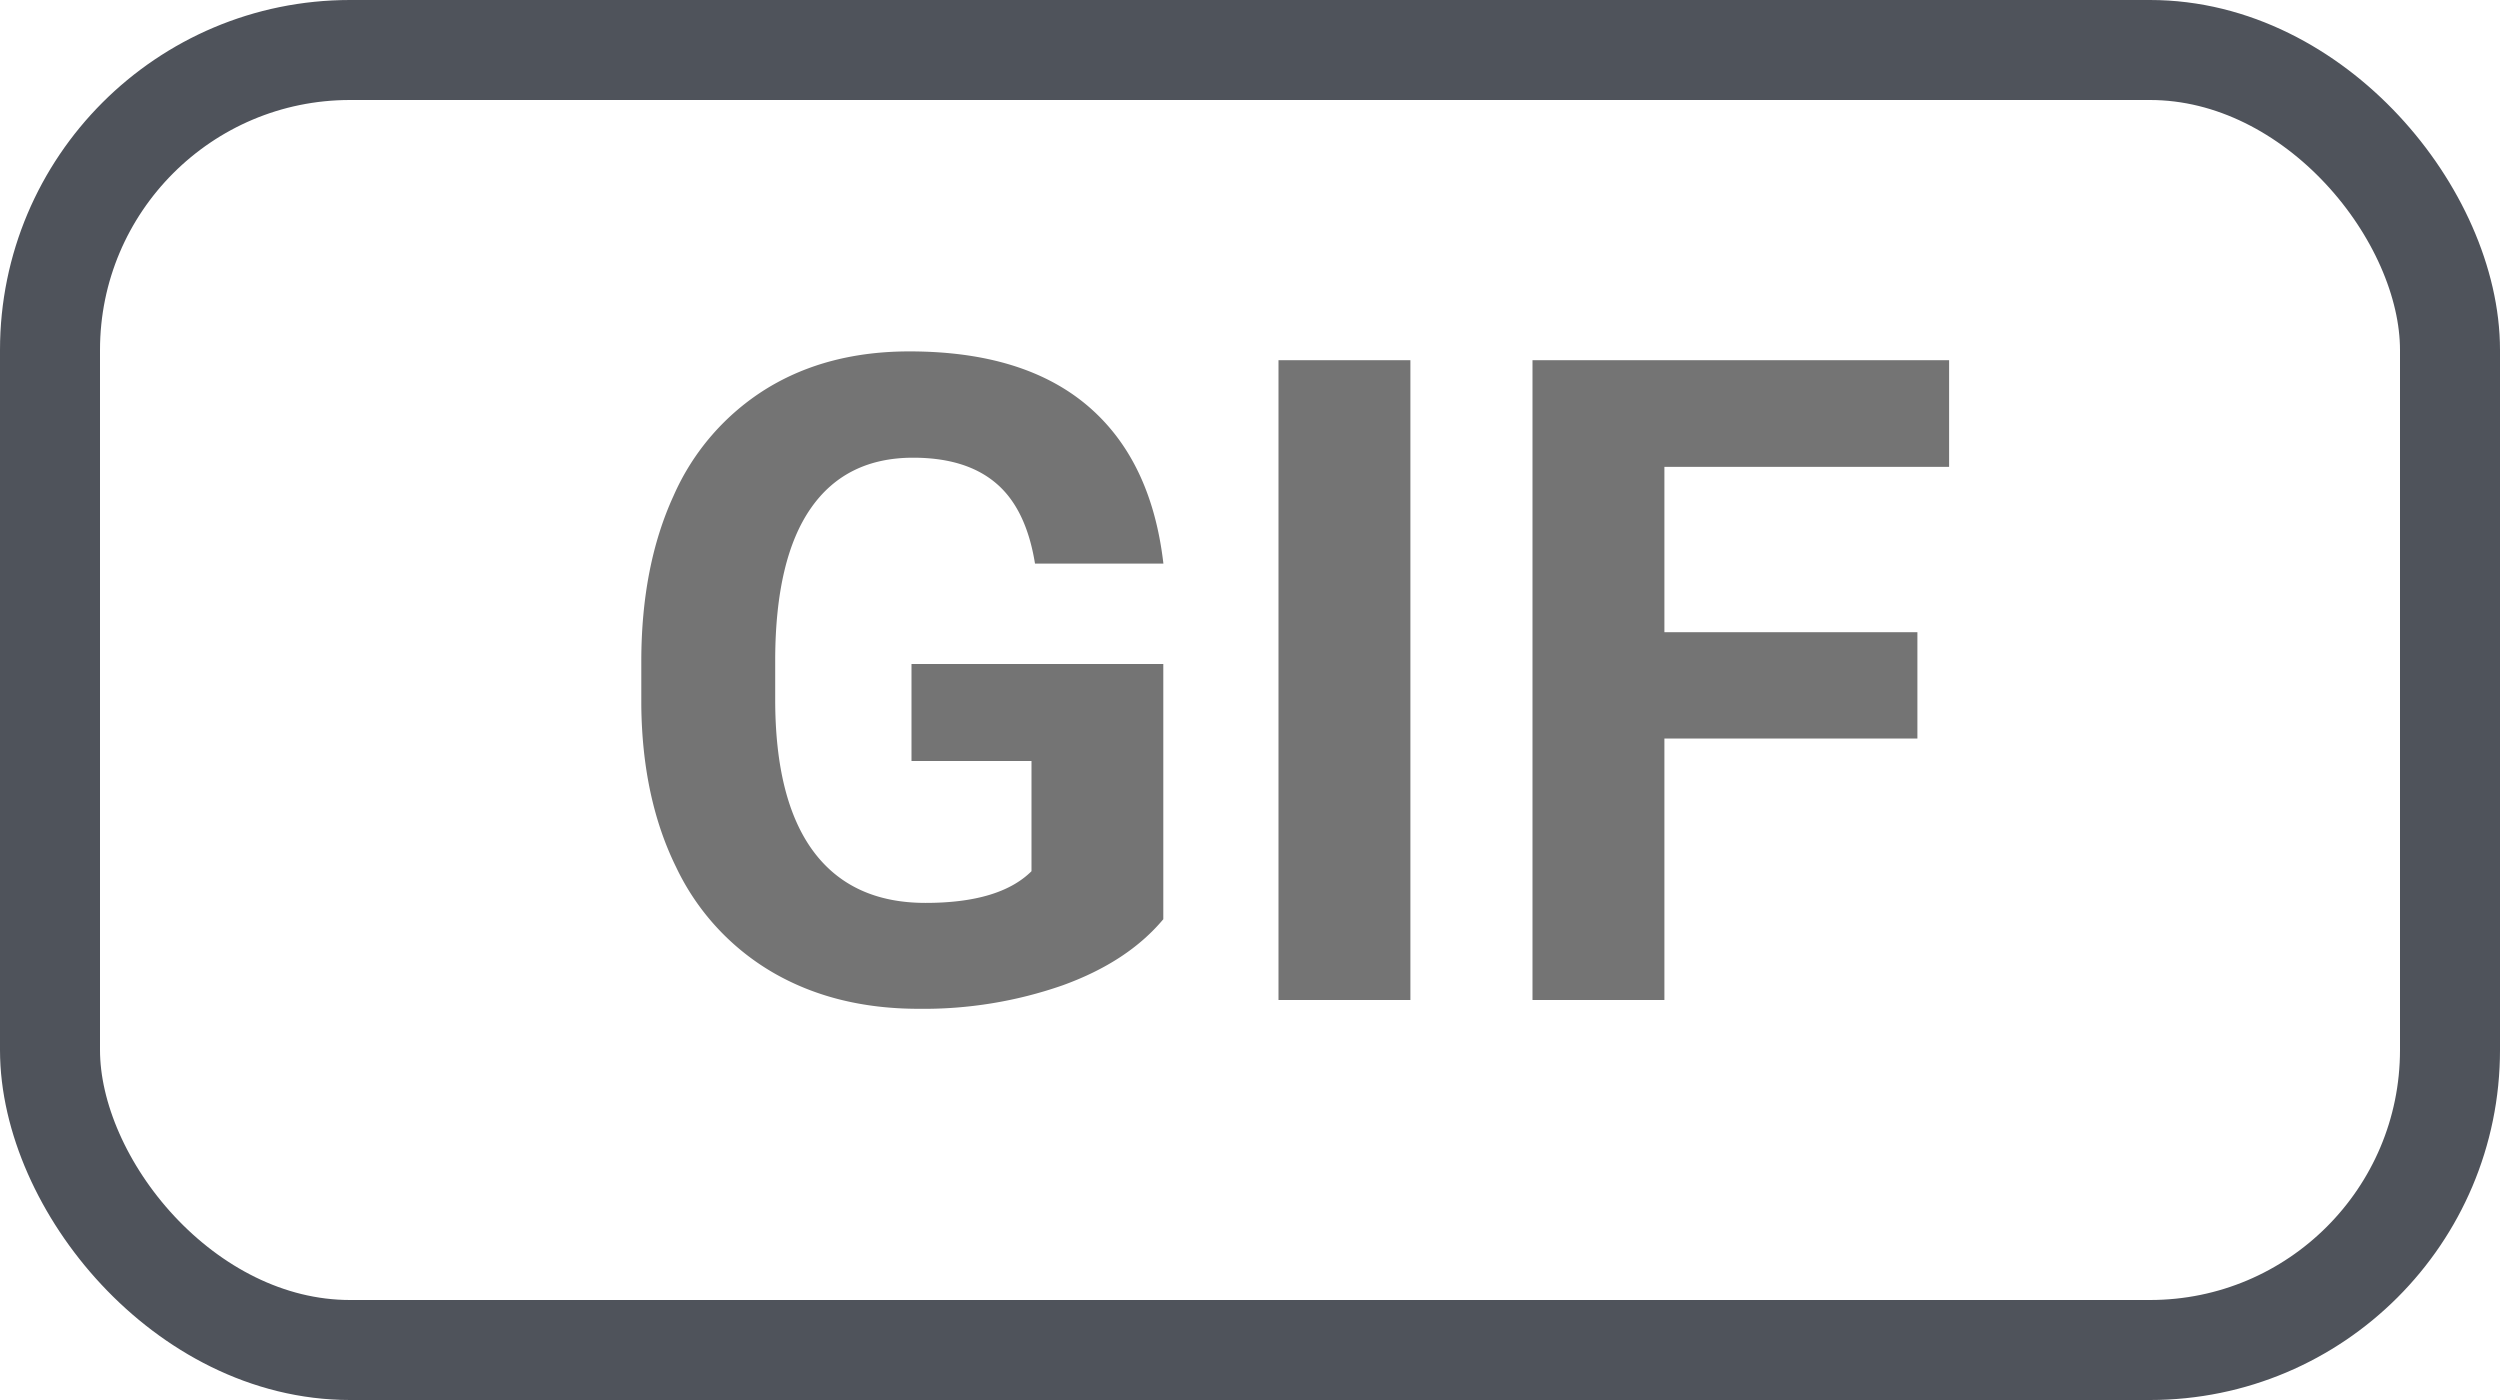 <svg xmlns="http://www.w3.org/2000/svg" width="25" height="14" viewBox="0 0 25 14">
    <g fill="none" fill-rule="evenodd">
        <path fill="#747474" d="M11.634 9.191c-.238.285-.573.505-1.007.662a4.214 4.214 0 0 1-1.441.235c-.554 0-1.04-.121-1.457-.363a2.418 2.418 0 0 1-.967-1.052c-.227-.46-.343-1-.349-1.622v-.435c0-.638.108-1.191.323-1.659a2.39 2.39 0 0 1 .932-1.072c.405-.248.88-.371 1.426-.371.759 0 1.352.18 1.78.542.427.362.68.889.76 1.58H10.35c-.059-.366-.189-.634-.39-.804-.2-.17-.476-.255-.828-.255-.448 0-.79.169-1.024.506-.234.336-.353.837-.356 1.502v.41c0 .67.128 1.177.383 1.52.255.342.628.514 1.12.514.495 0 .848-.106 1.06-.317V7.61h-1.2v-.97h2.518V9.19zm2.47.809h-1.319V3.602h1.319V10zm5.07-2.615h-2.53V10h-1.319V3.602h4.166v1.067h-2.847v1.653h2.53v1.063z"/>
        <rect width="24" height="13" x=".5" y=".5" stroke="#4F535B" rx="3"/>
    </g>
</svg>
